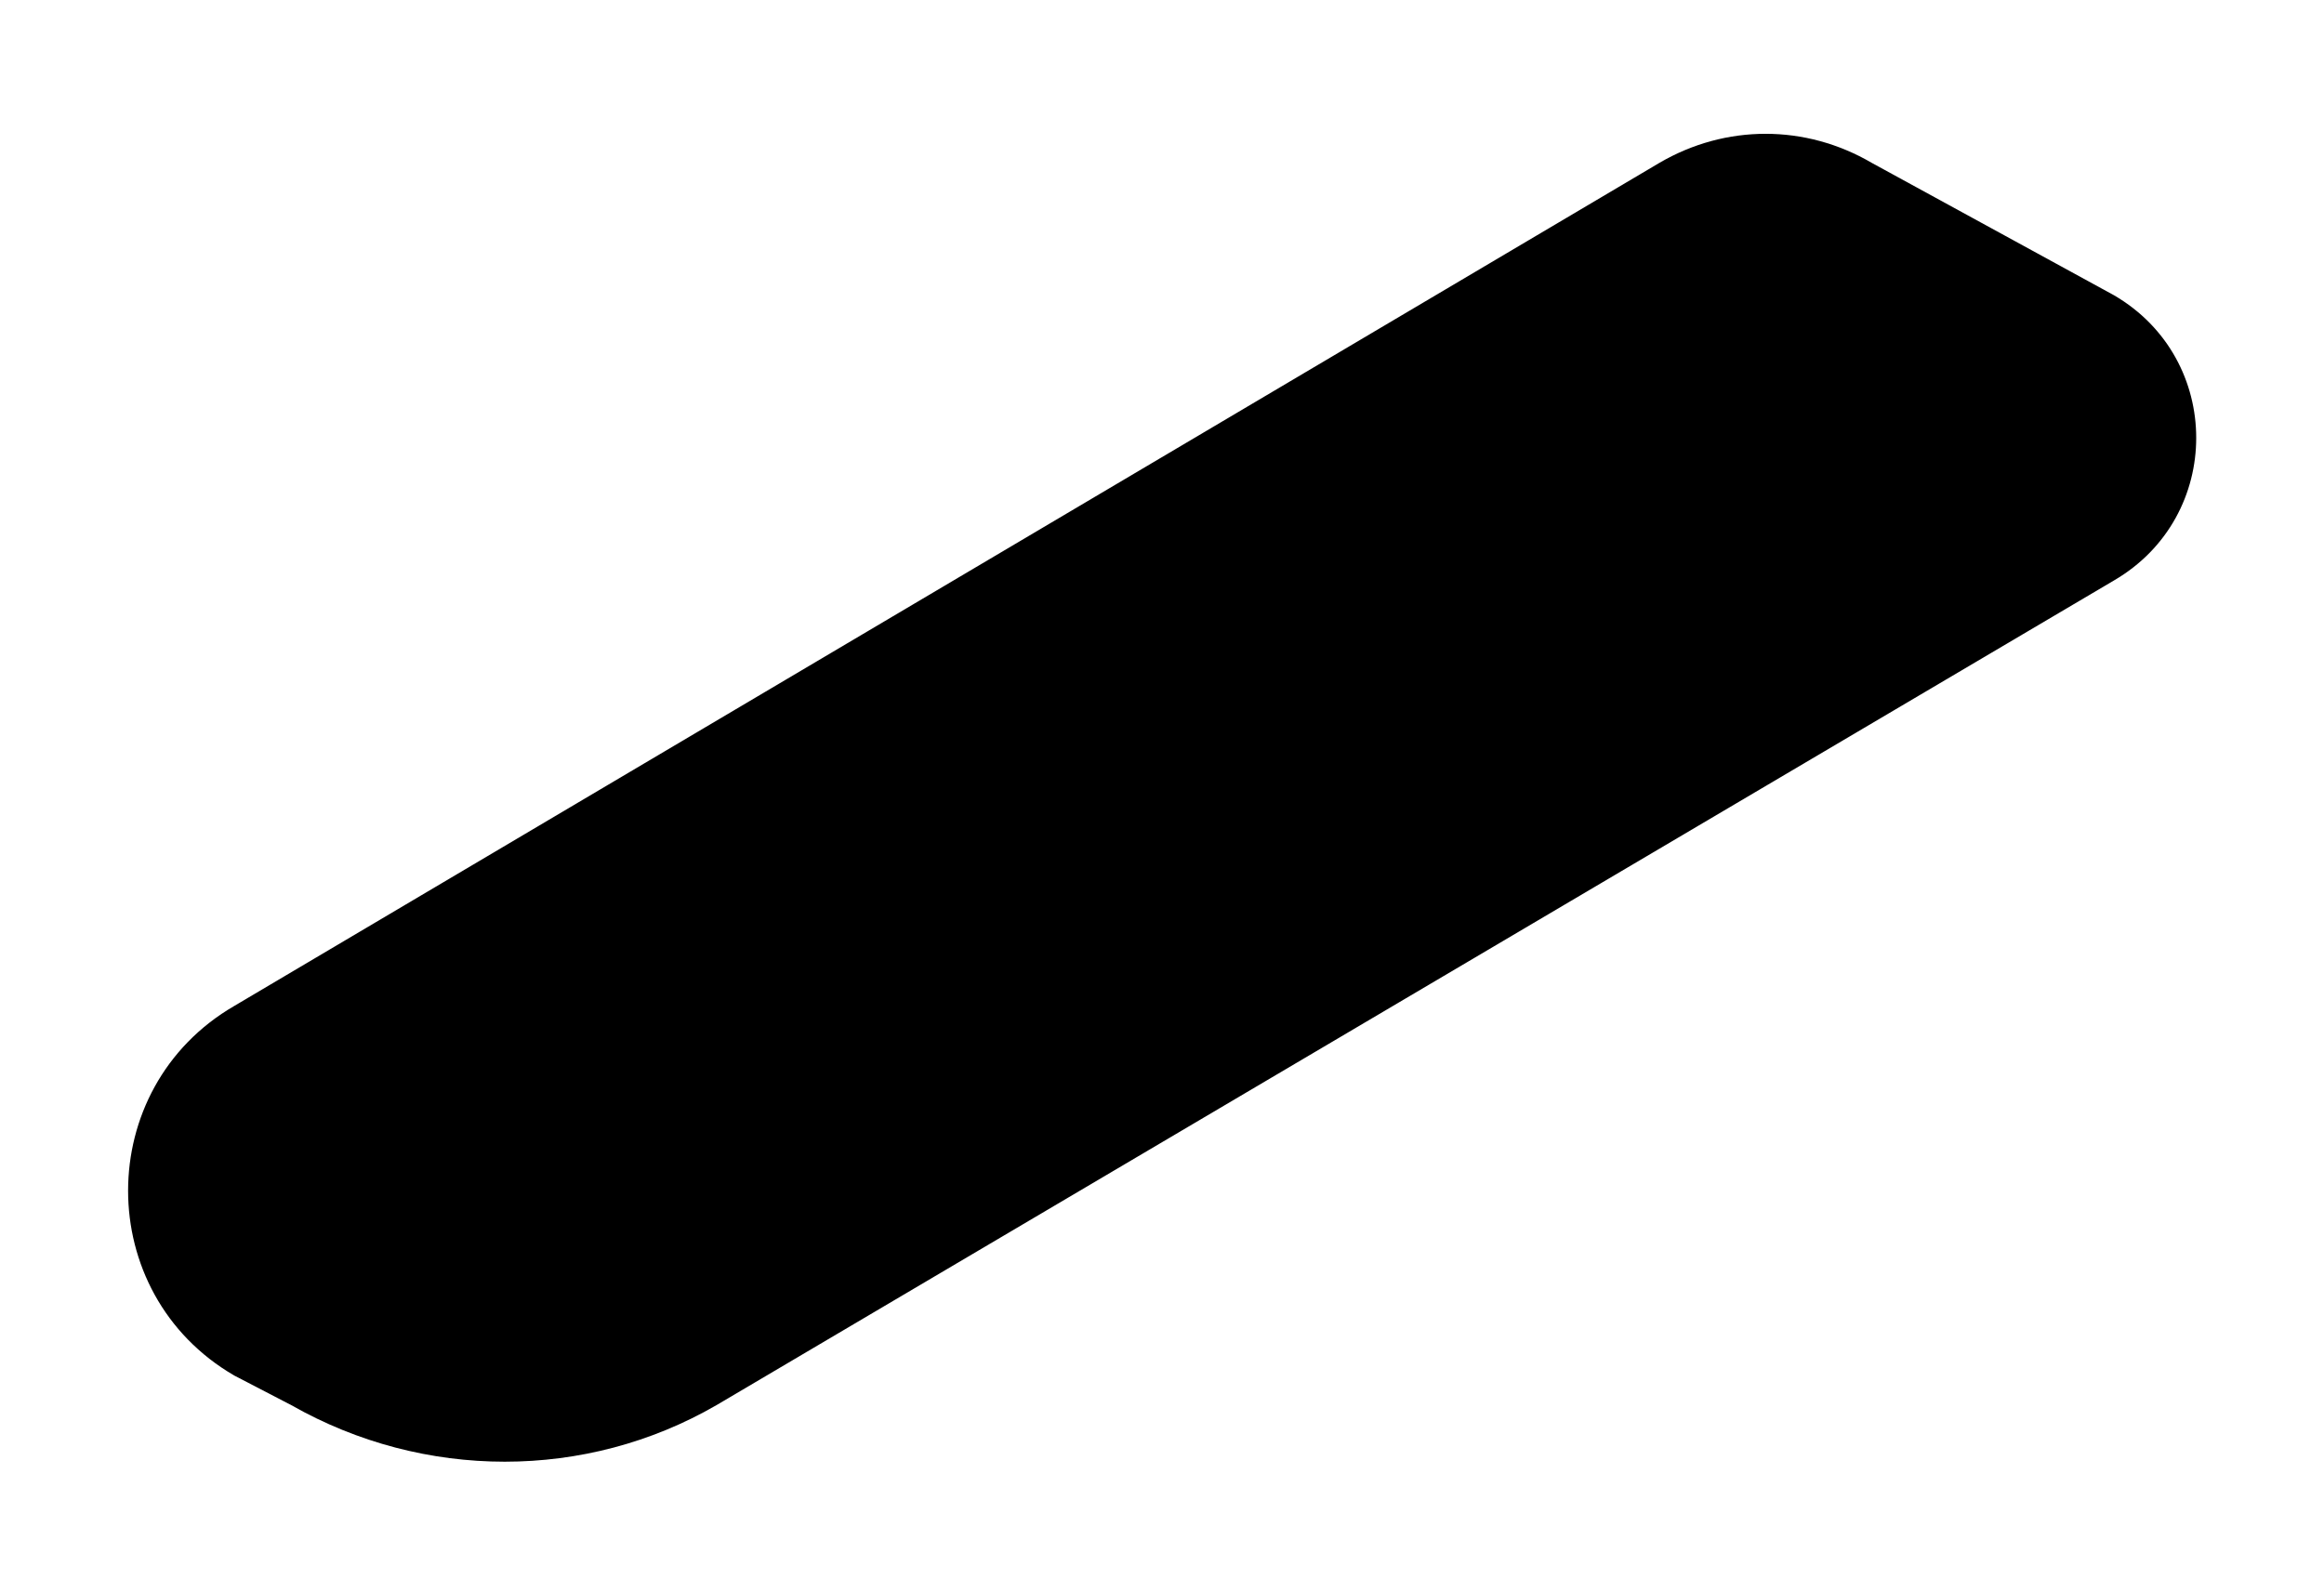 <?xml version="1.0" encoding="UTF-8"?>
<svg width="127px" height="87px" viewBox="0 0 127 87" version="1.1" xmlns="http://www.w3.org/2000/svg" xmlns:xlink="http://www.w3.org/1999/xlink">
    <!-- Generator: Sketch 48.2 (47327) - http://www.bohemiancoding.com/sketch -->
    <title>05-shadow</title>
    <desc>Created with Sketch.</desc>
    <defs>
        <filter x="-8.0%" y="-12.4%" width="115.9%" height="124.8%" filterUnits="objectBoundingBox" id="filter-1">
            <feGaussianBlur stdDeviation="3" in="SourceGraphic"></feGaussianBlur>
        </filter>
    </defs>
    <g id="Project/MingLabs" stroke="none" stroke-width="1" fill="none" fill-rule="evenodd" transform="translate(-988, -1917)">
        <g id="Group-6-Copy" transform="translate(788, 1608)" fill="#000000">
            <g id="Page-1">
                <g id="Shadows" transform="translate(0, 179.314)">
                    <path d="M215.926,206.497 L212.805,204.876 C205.065,200.386 205.065,189.161 212.805,184.67 L290.679,138.59 C294.3,136.47 298.669,136.47 302.289,138.59 L315.522,145.824 C321.515,149.316 321.515,157.922 315.522,161.415 L239.146,206.497 C232.03,210.613 223.167,210.613 215.926,206.497" id="05-shadow" filter="url(#filter-1)"></path>
                </g>
            </g>
        </g>
    </g>
</svg>